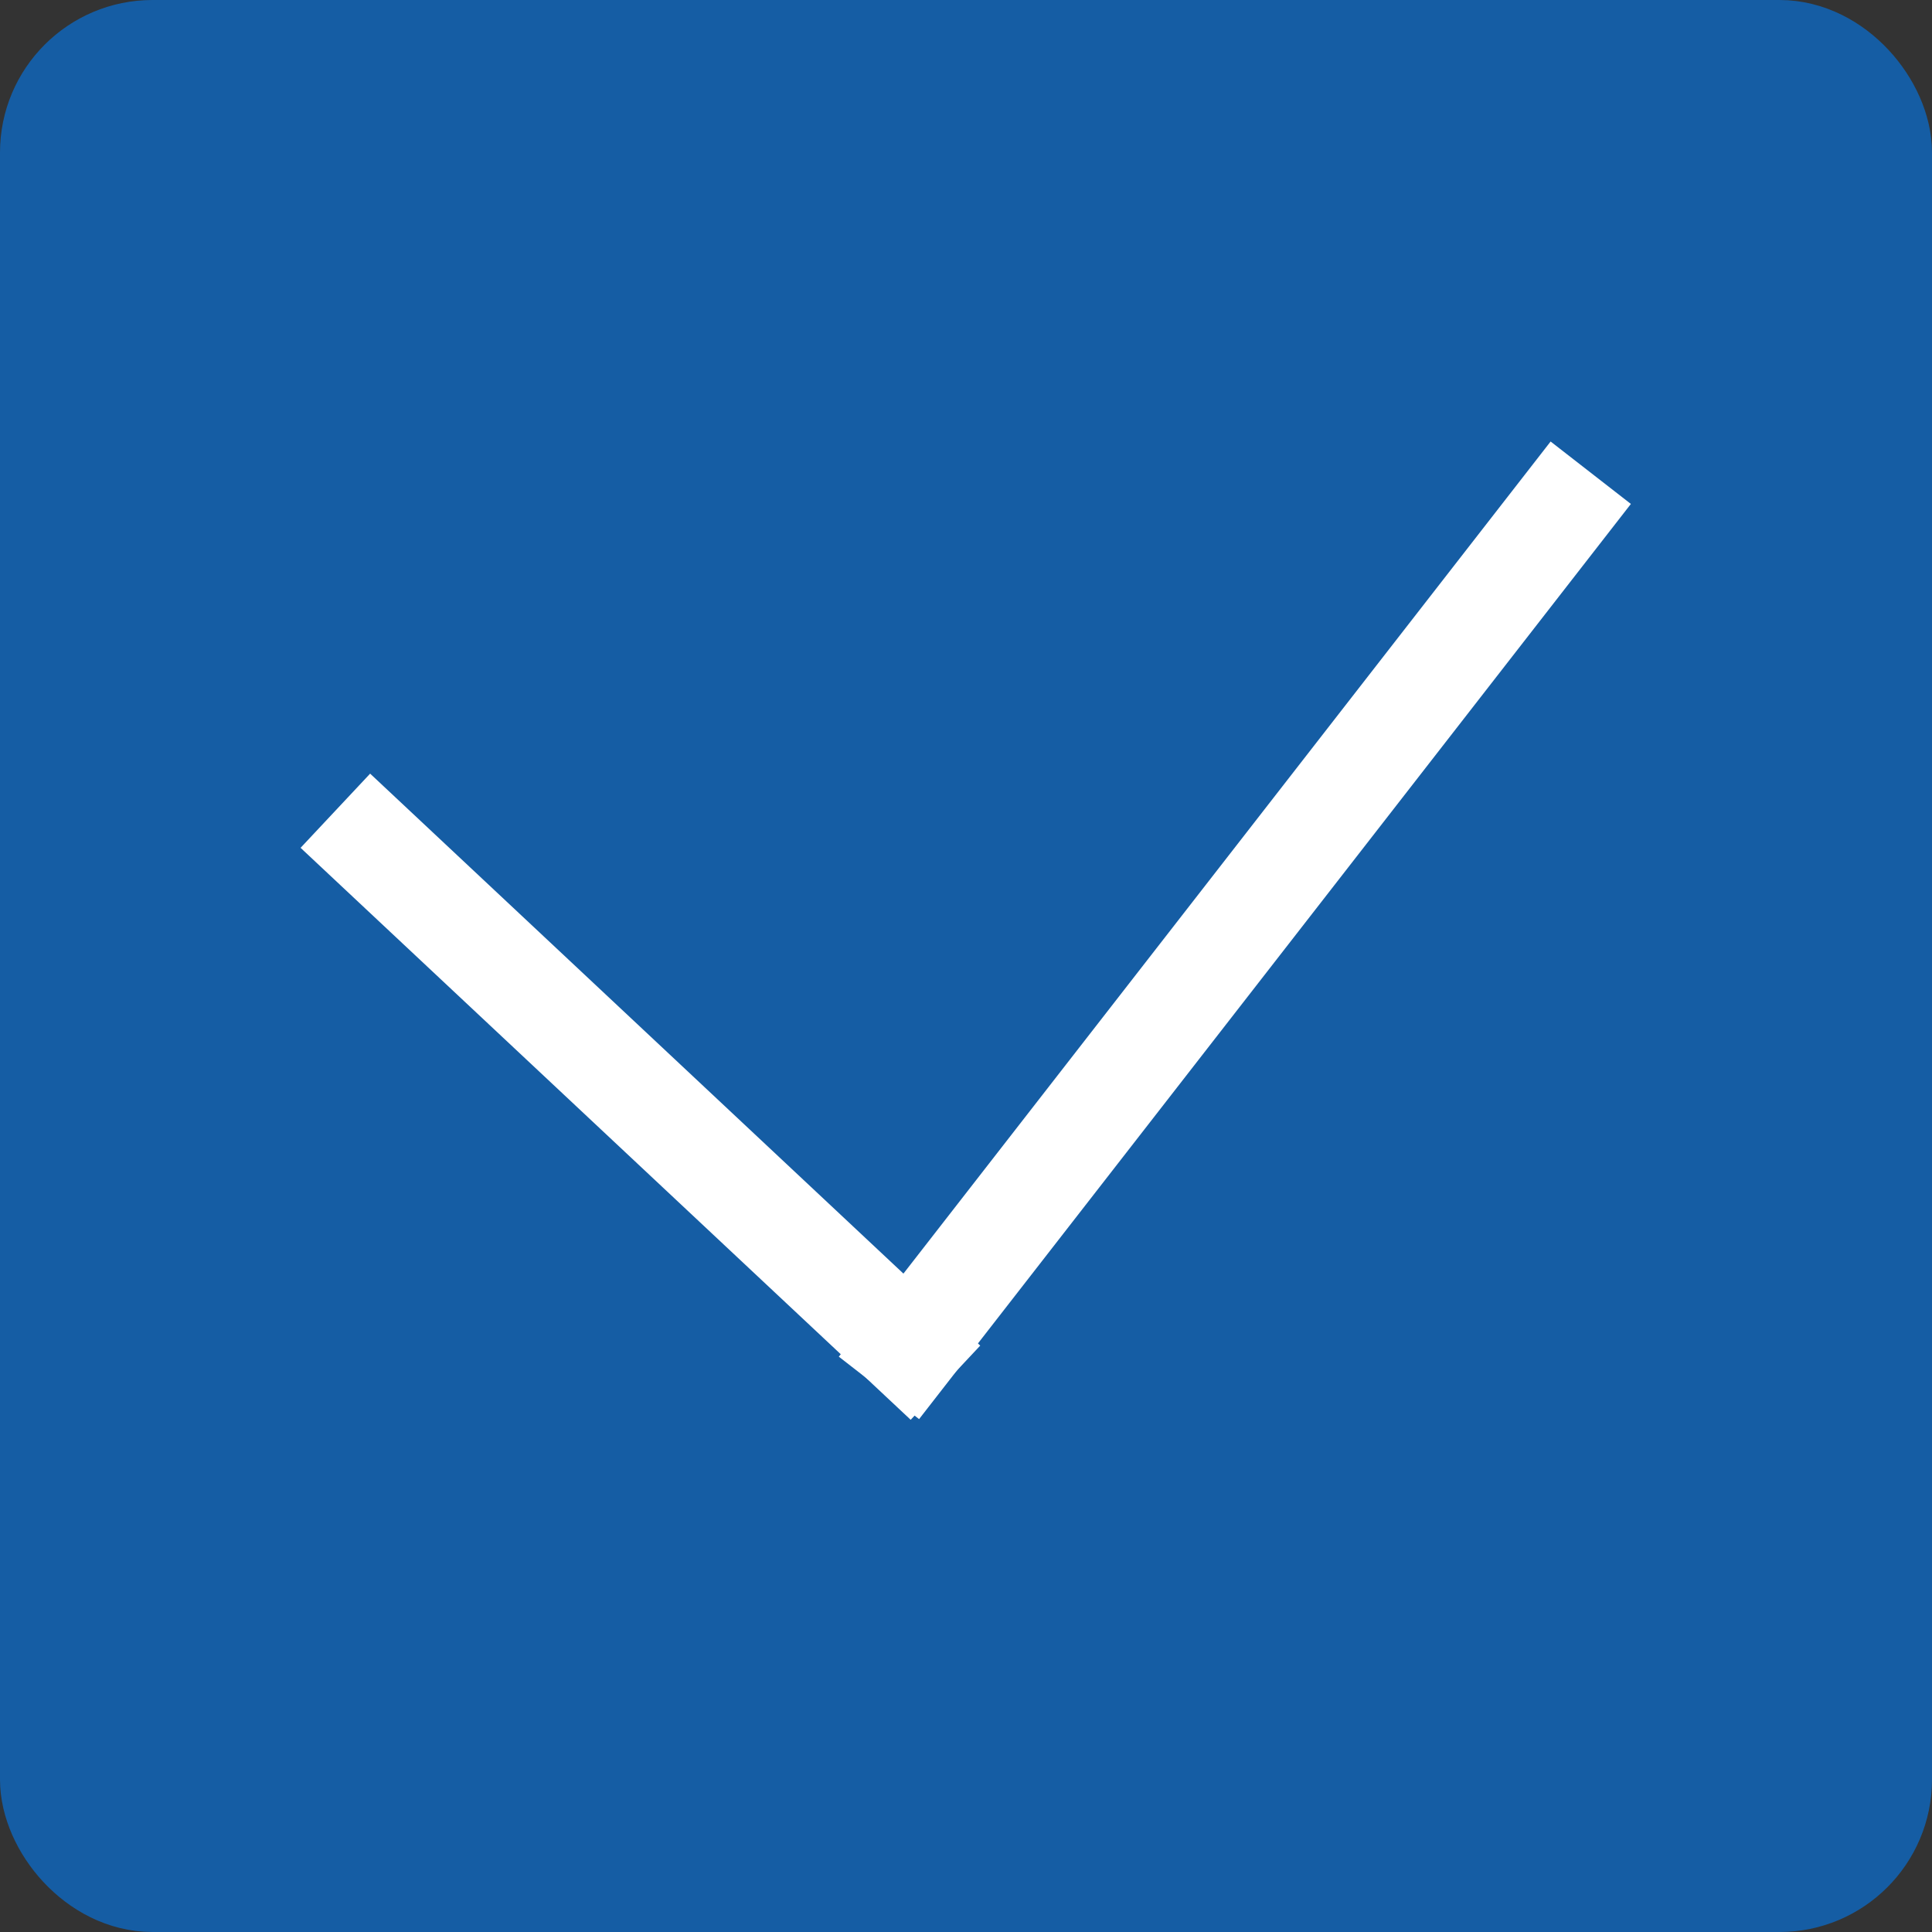 <svg width="19" height="19" viewBox="0 0 19 19" fill="none" xmlns="http://www.w3.org/2000/svg" xmlns:xlink="http://www.w3.org/1999/xlink">
	<rect x="0" y="0" width="19" height="19" fill="#333333" stroke="none"/>
	<desc>
			Created with Pixso.
	</desc>
	<defs>
		<clipPath id="clip25_442">
			<rect id="Frame 806" rx="1" width="18" height="18" transform="translate(0.5 0.5)" fill="white" fill-opacity="0"/>
		</clipPath>
	</defs>
	<rect id="Frame 806" rx="1" width="18" height="18" transform="translate(0.5 0.5)" fill="#155DA4" fill-opacity="1"/>
	<g clip-path="url(#clip25_442)">
		<line id="Line 44" x1="3.298" y1="7.973" x2="9.298" y2="13.598" stroke="#FFFFFF" stroke-opacity="1" stroke-width="1"/>
		<line id="Line 45" x1="8.644" y1="13.649" x2="15.644" y2="4.649" stroke="#FFFFFF" stroke-opacity="1" stroke-width="1"/>
	</g>
	<rect id="Frame 806" rx="1" width="18" height="18" transform="translate(0.5 0.5)" stroke="#155DA4" stroke-opacity="1" stroke-width="1"/>
</svg>
